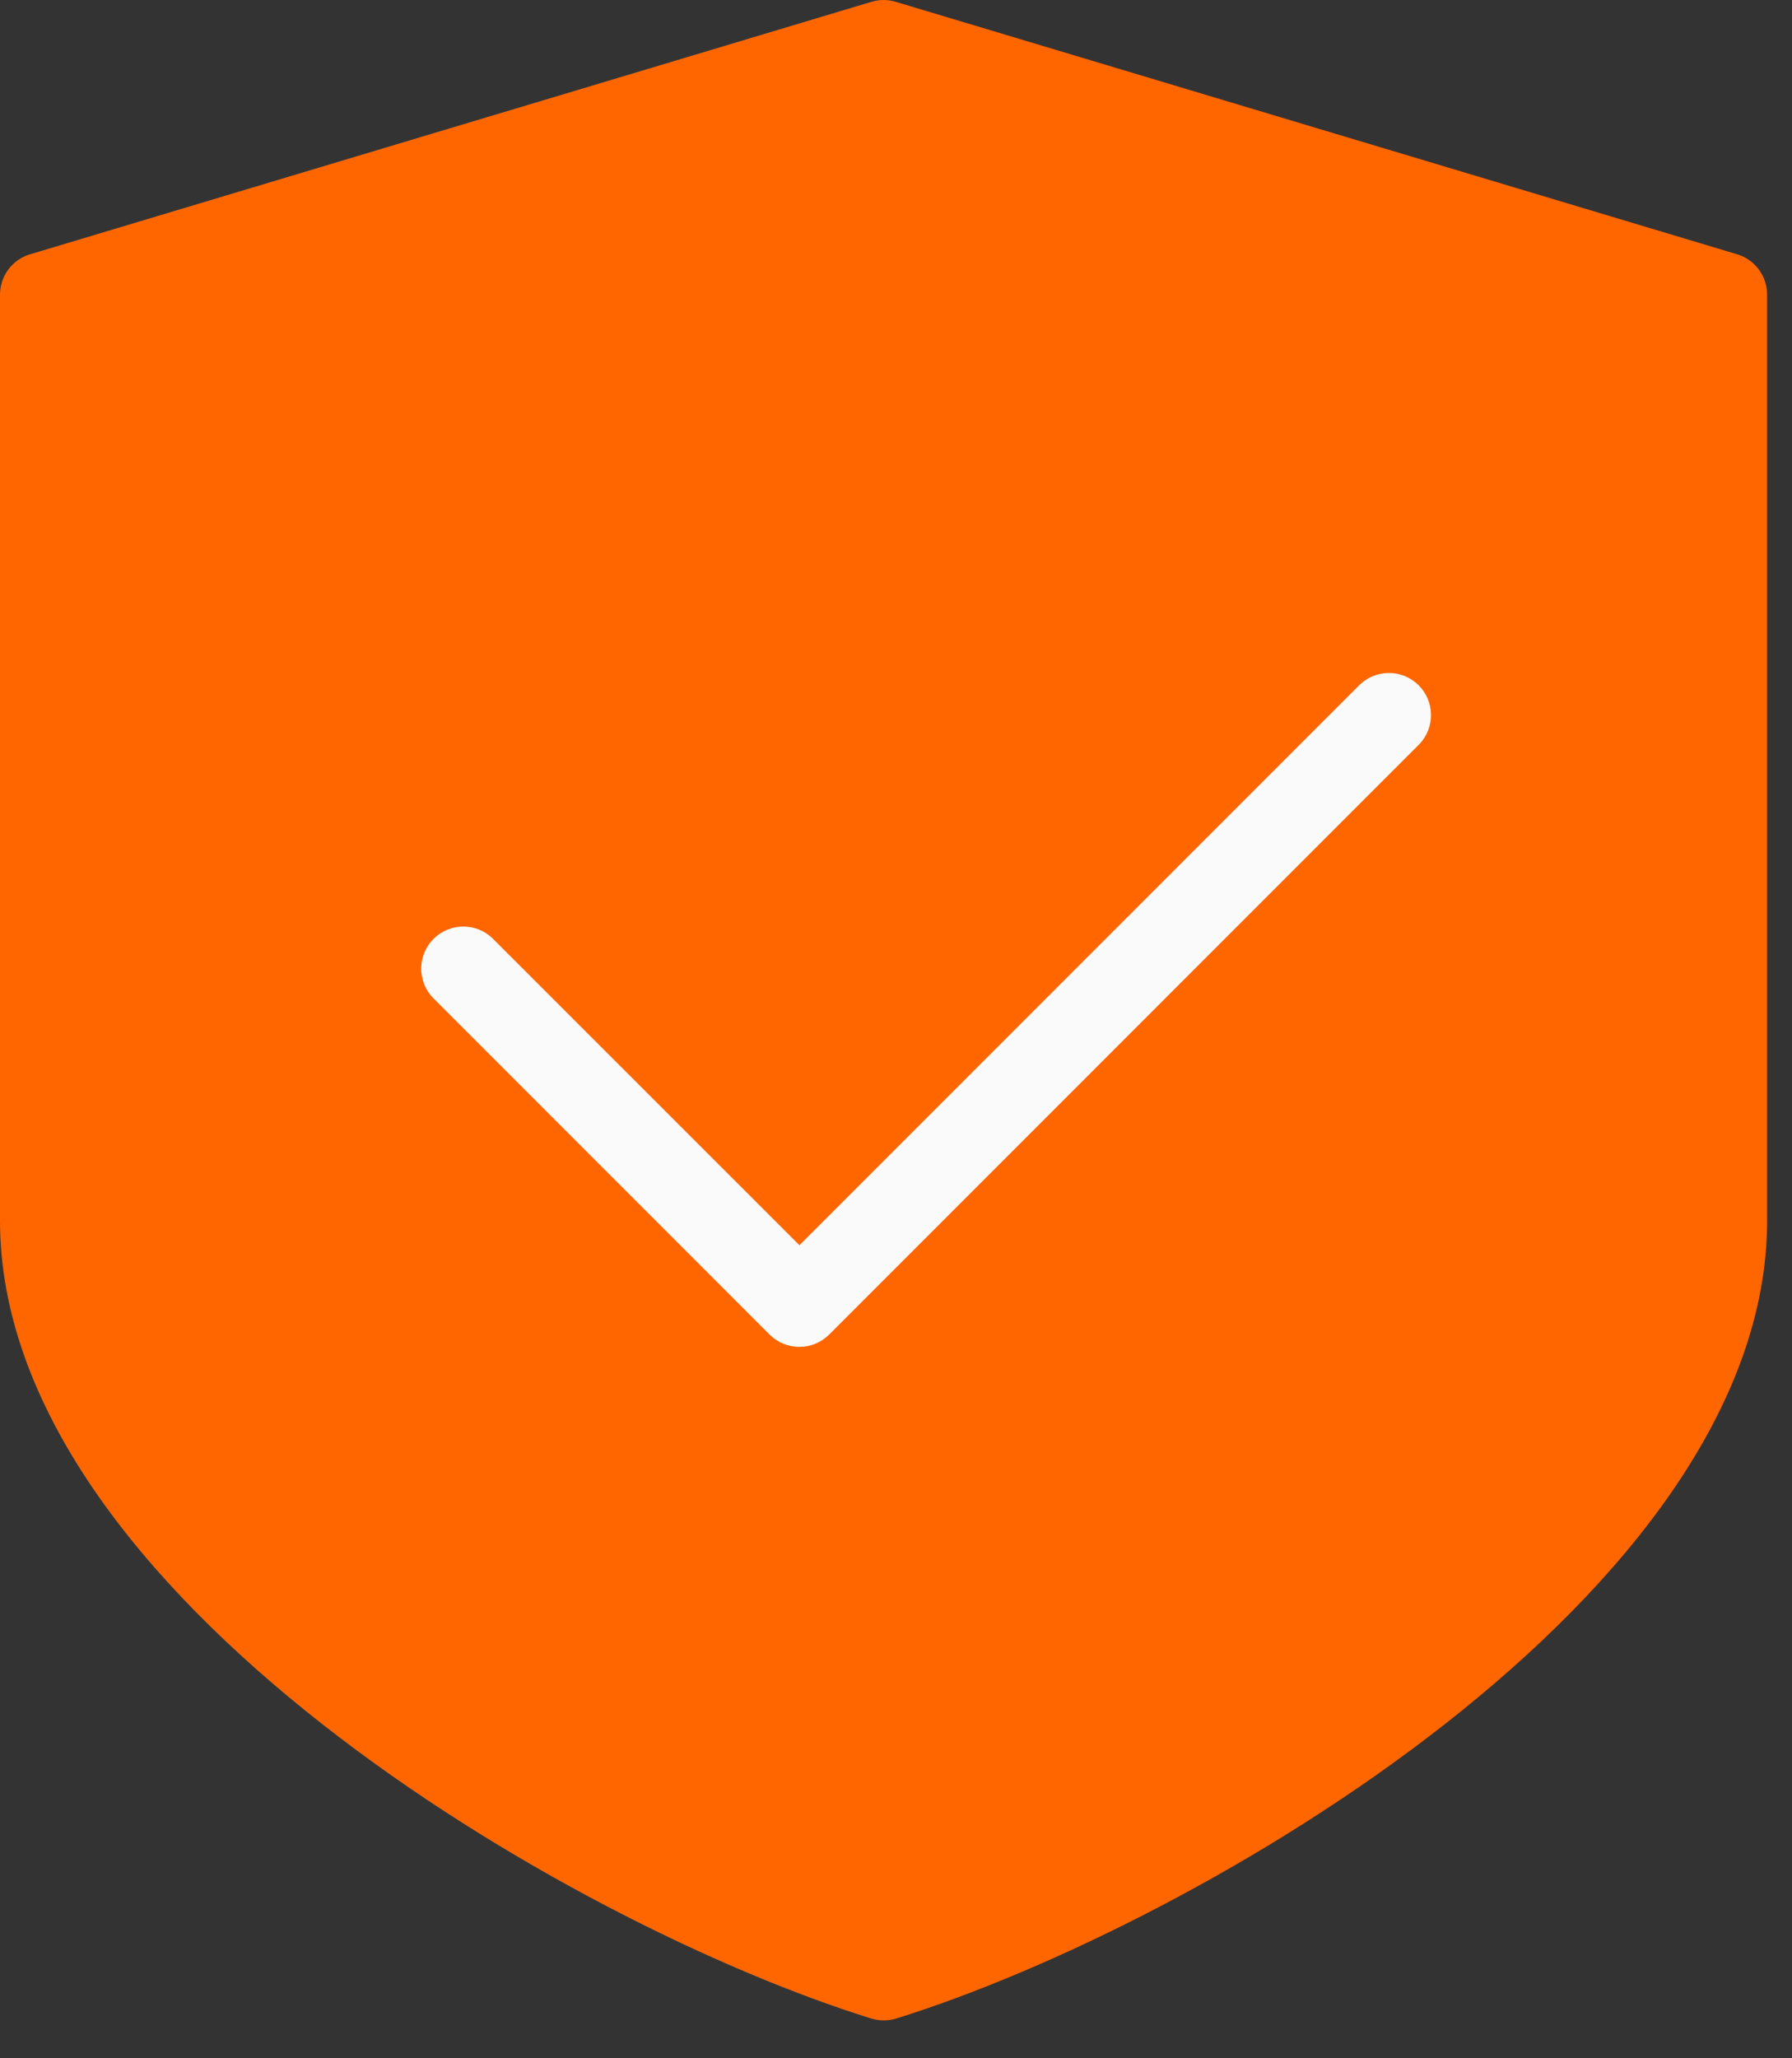 <svg width="27" height="31" viewBox="0 0 27 31" fill="none" xmlns="http://www.w3.org/2000/svg">
<rect x="0" y="0" width="27" height="31" fill="#333333" stroke="none"/>
<path d="M26.174 3.83L13.495 0.027C13.376 -0.009 13.25 -0.009 13.131 0.027L0.453 3.83C0.184 3.91 5.94305e-05 4.157 0 4.438V18.384C0 23.989 8.548 28.976 13.125 30.401C13.249 30.439 13.381 30.439 13.505 30.401C18.077 28.976 26.625 23.989 26.625 18.384V4.437C26.625 4.158 26.442 3.911 26.174 3.83Z" fill="#FF6600"/>
<path d="M12.045 20.286C11.876 20.286 11.715 20.22 11.596 20.101L6.524 15.029C6.281 14.777 6.288 14.376 6.54 14.133C6.786 13.896 7.175 13.896 7.421 14.133L12.045 18.755L20.471 10.329C20.714 10.078 21.115 10.07 21.367 10.314C21.619 10.557 21.626 10.958 21.383 11.21C21.378 11.215 21.372 11.221 21.367 11.226L12.492 20.101C12.373 20.219 12.212 20.286 12.045 20.286Z" fill="#FAFAFA"/>
</svg>
